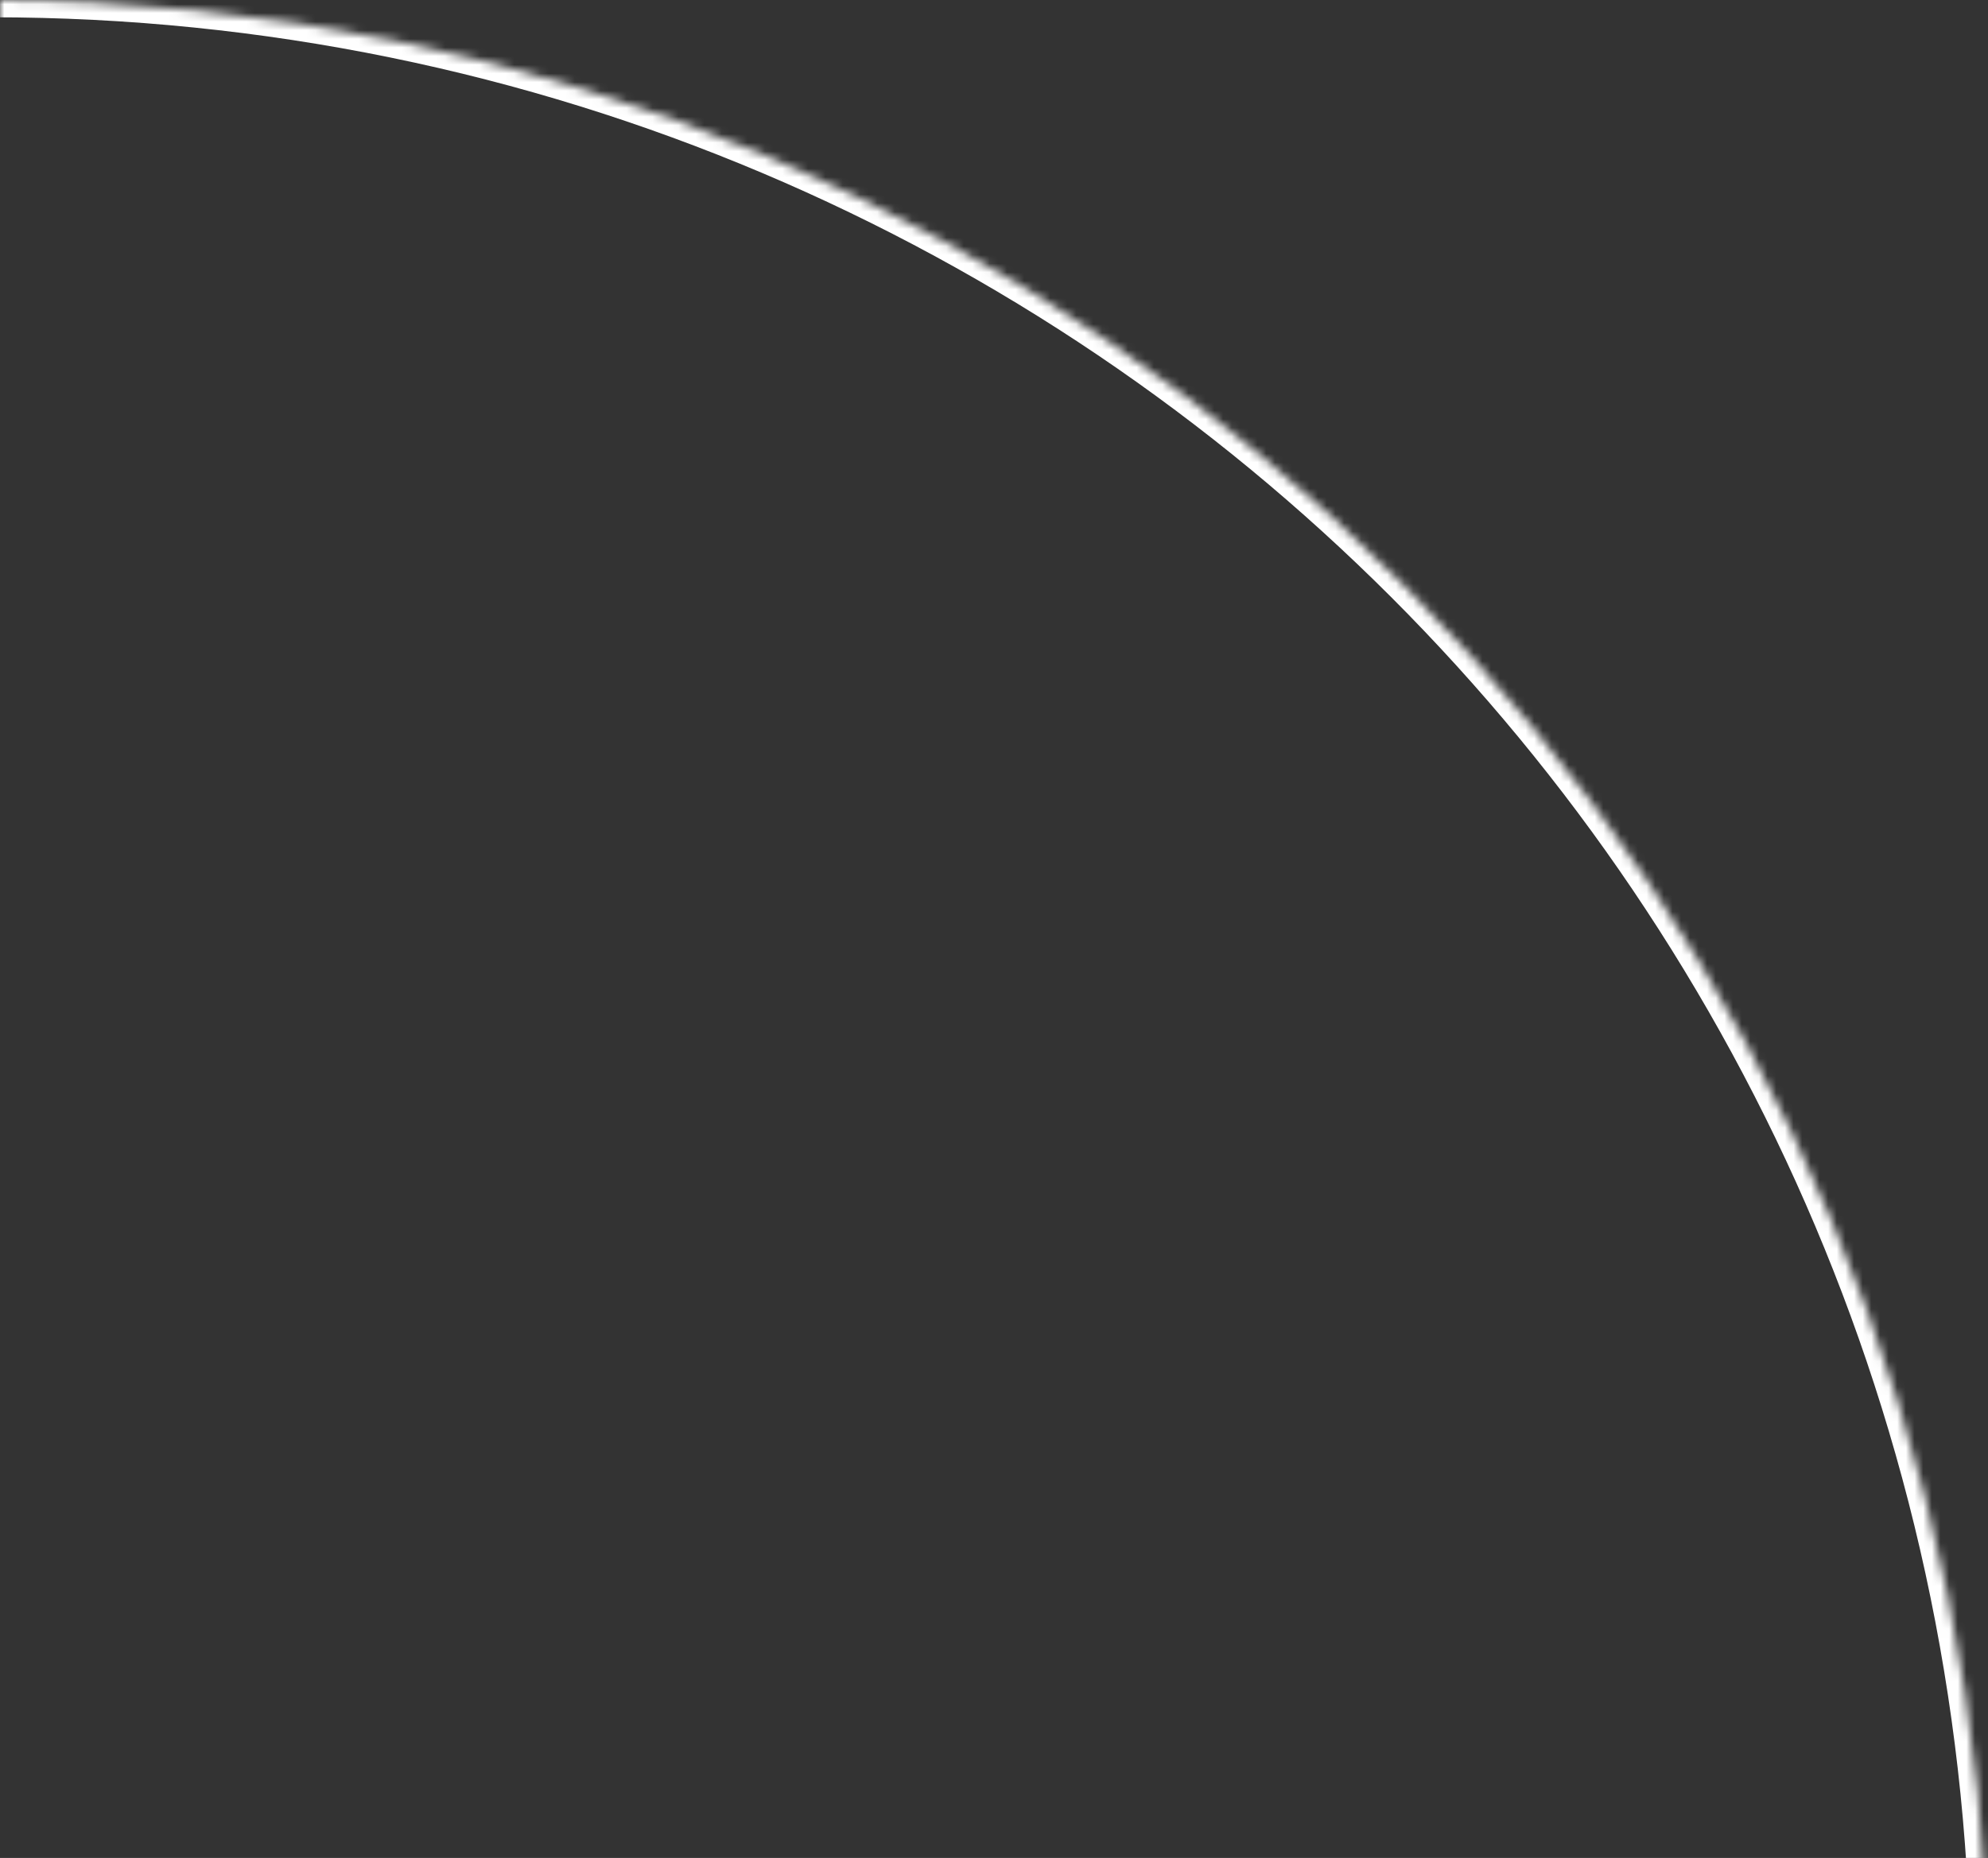 <svg width="230" height="215" viewBox="0 0 230 215" fill="none" xmlns="http://www.w3.org/2000/svg">
<rect x="0" y="0" width="230" height="215" fill="#333333" stroke="none"/>
<mask id="path-1-inside-1_417_64" fill="white">
<path d="M230 231C230 103.422 126.578 9.04146e-06 -1 2.01947e-05L-976 0L-976 231L230 231V231Z"/>
</mask>
<path d="M232 231C232 102.318 127.682 -2 -1 -2L-976 -2L-976 2L-1 2C125.473 2 228 104.527 228 231L232 231ZM-976 231L230 231L-976 231ZM232 231C232 102.318 127.682 -2 -1 -2L-1 2C125.473 2 228 104.527 228 231L232 231ZM-976 0L-976 231L-976 0Z" fill="white" mask="url(#path-1-inside-1_417_64)"/>
</svg>
